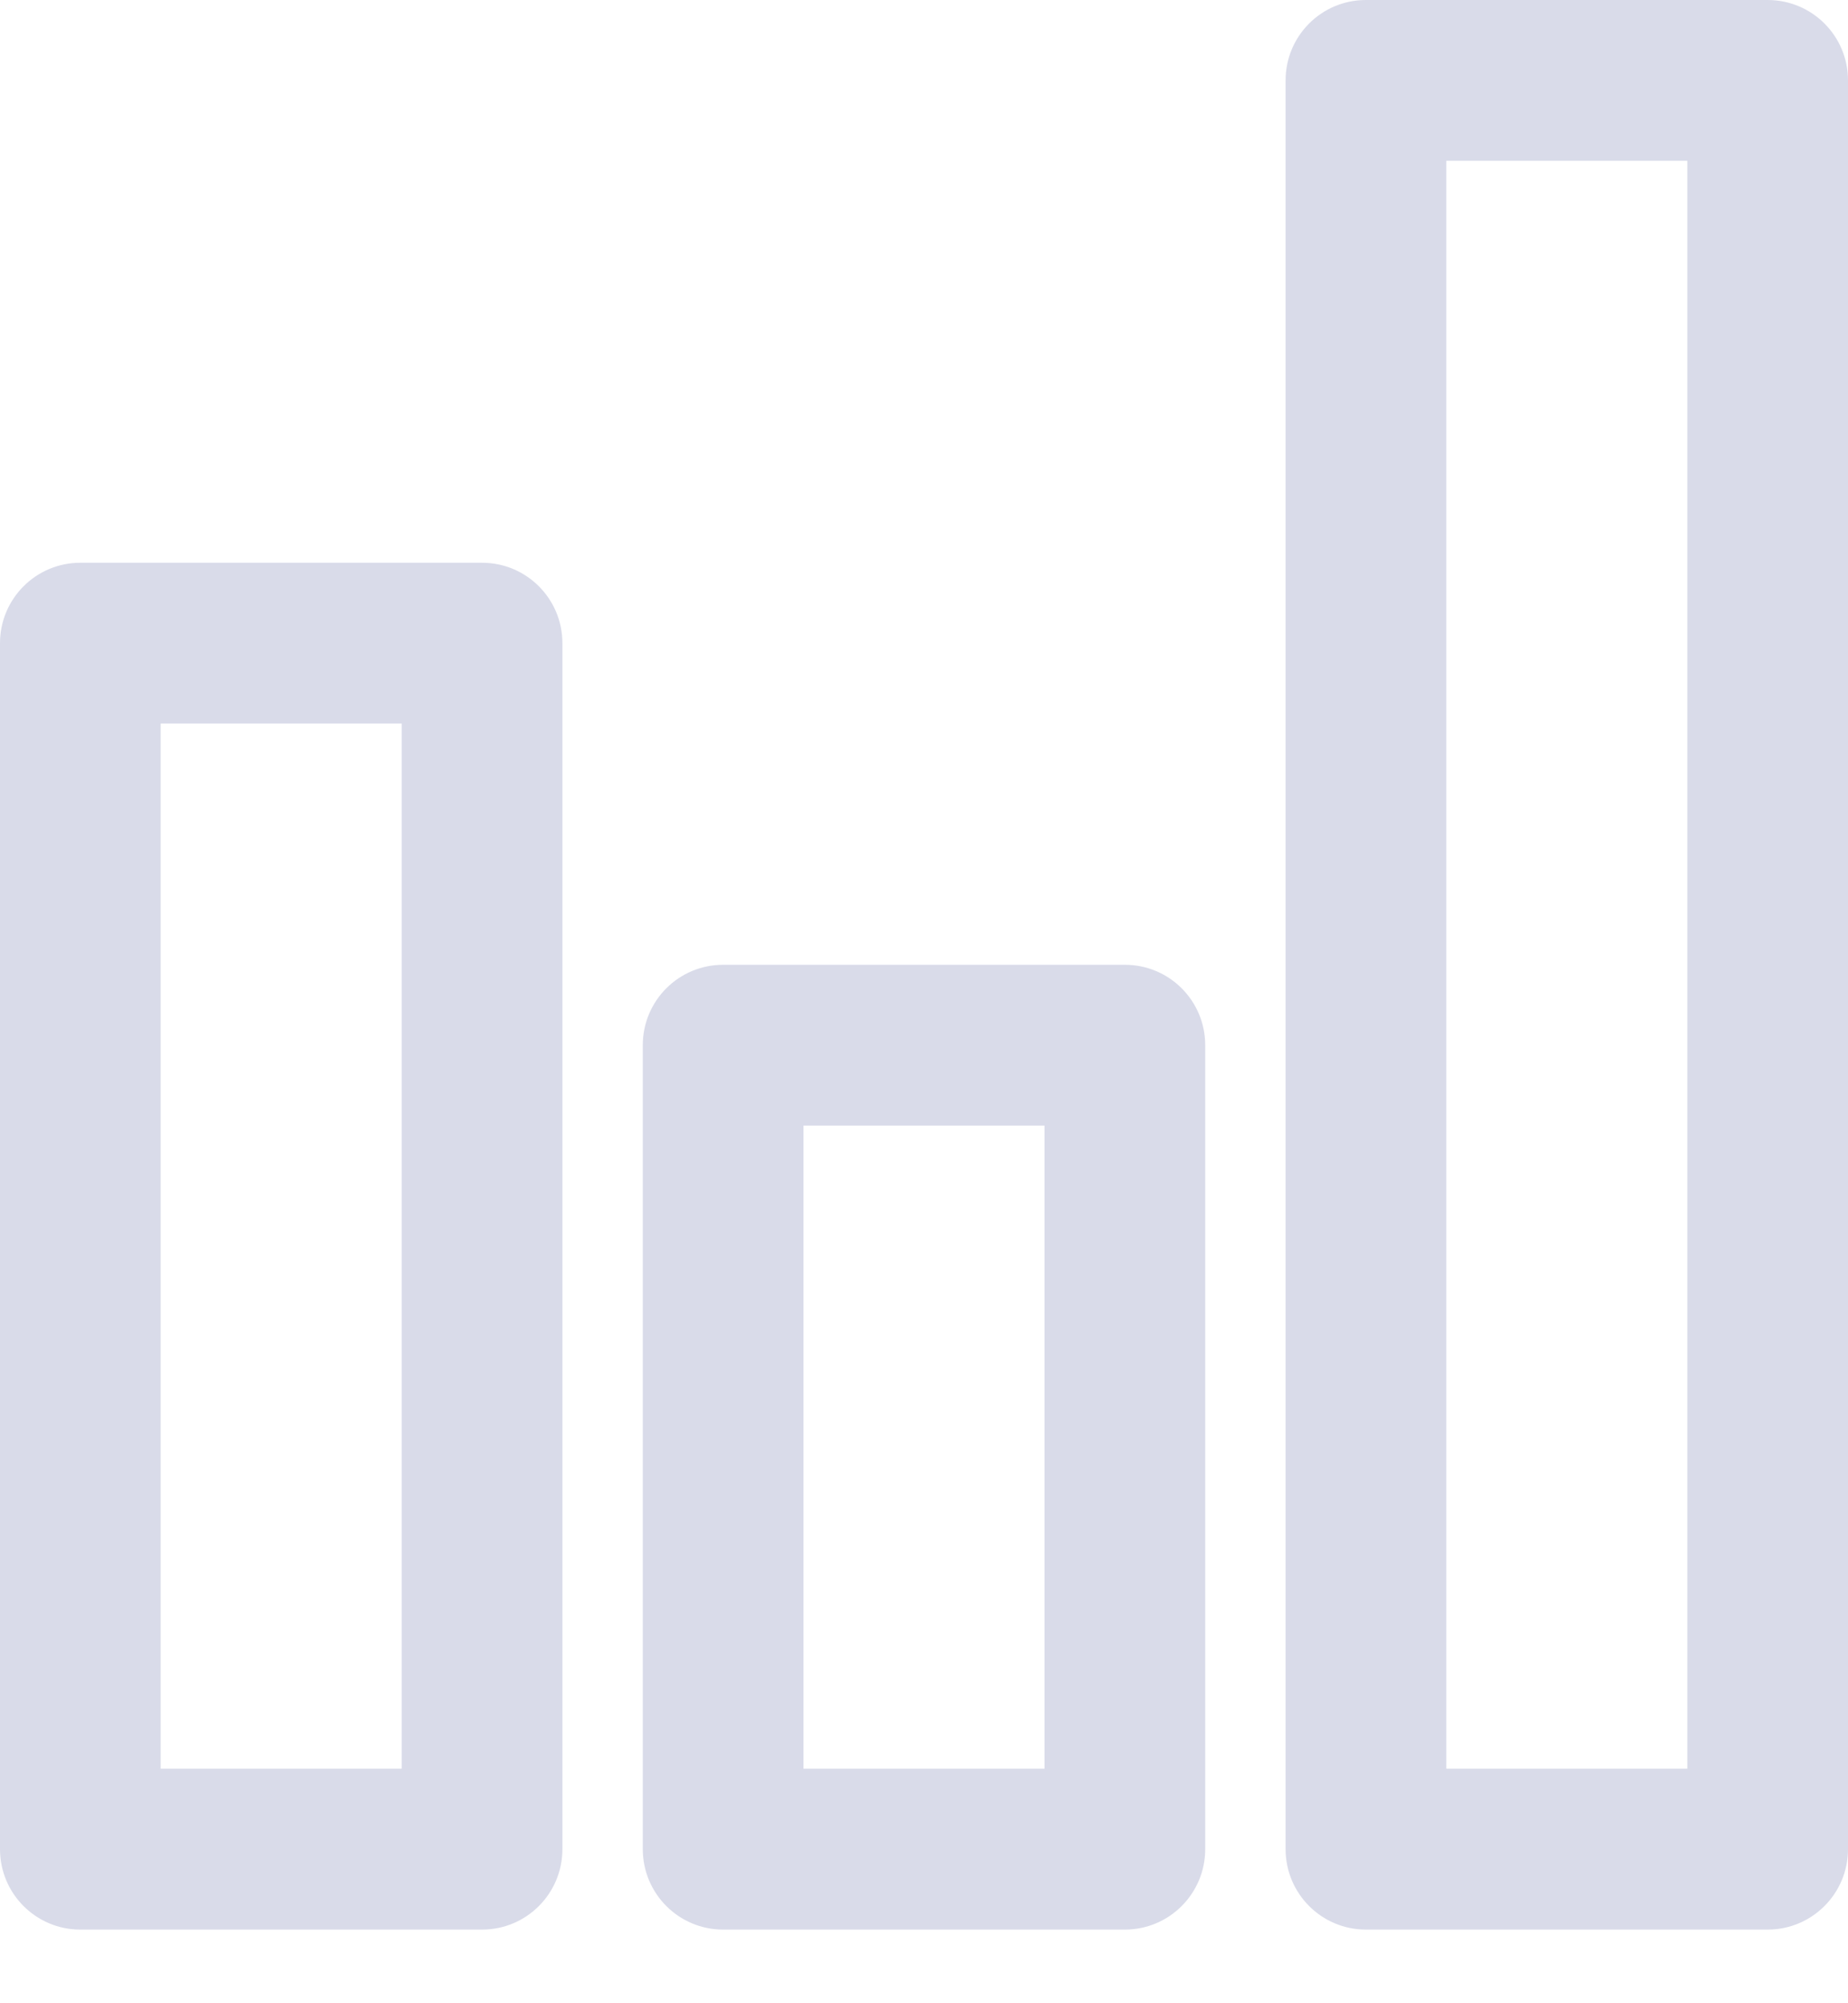 <svg width="24" height="26" viewBox="0 0 24 26" fill="none" xmlns="http://www.w3.org/2000/svg">
<path d="M22.956 25.044H17.739C17.162 25.044 16.696 24.576 16.696 24V1.043C16.696 0.467 17.162 0 17.739 0H22.956C23.534 0 24 0.467 24 1.043V24C24 24.576 23.534 25.044 22.956 25.044ZM21.913 2.087H18.783V22.956H21.913V2.087ZM14.609 25.044H9.391C8.814 25.044 8.348 24.576 8.348 24V13.565C8.348 12.989 8.814 12.522 9.391 12.522H14.609C15.186 12.522 15.652 12.989 15.652 13.565V24C15.652 24.576 15.186 25.044 14.609 25.044ZM13.565 14.609H10.435V22.956H13.565V14.609ZM6.261 25.044H1.043C0.466 25.044 0 24.576 0 24V8.348C0 7.772 0.466 7.304 1.043 7.304H6.261C6.838 7.304 7.304 7.772 7.304 8.348V24C7.304 24.576 6.838 25.044 6.261 25.044ZM5.217 9.391H2.087V22.956H5.217V9.391Z" fill="#D9DBE9"/>
</svg>
